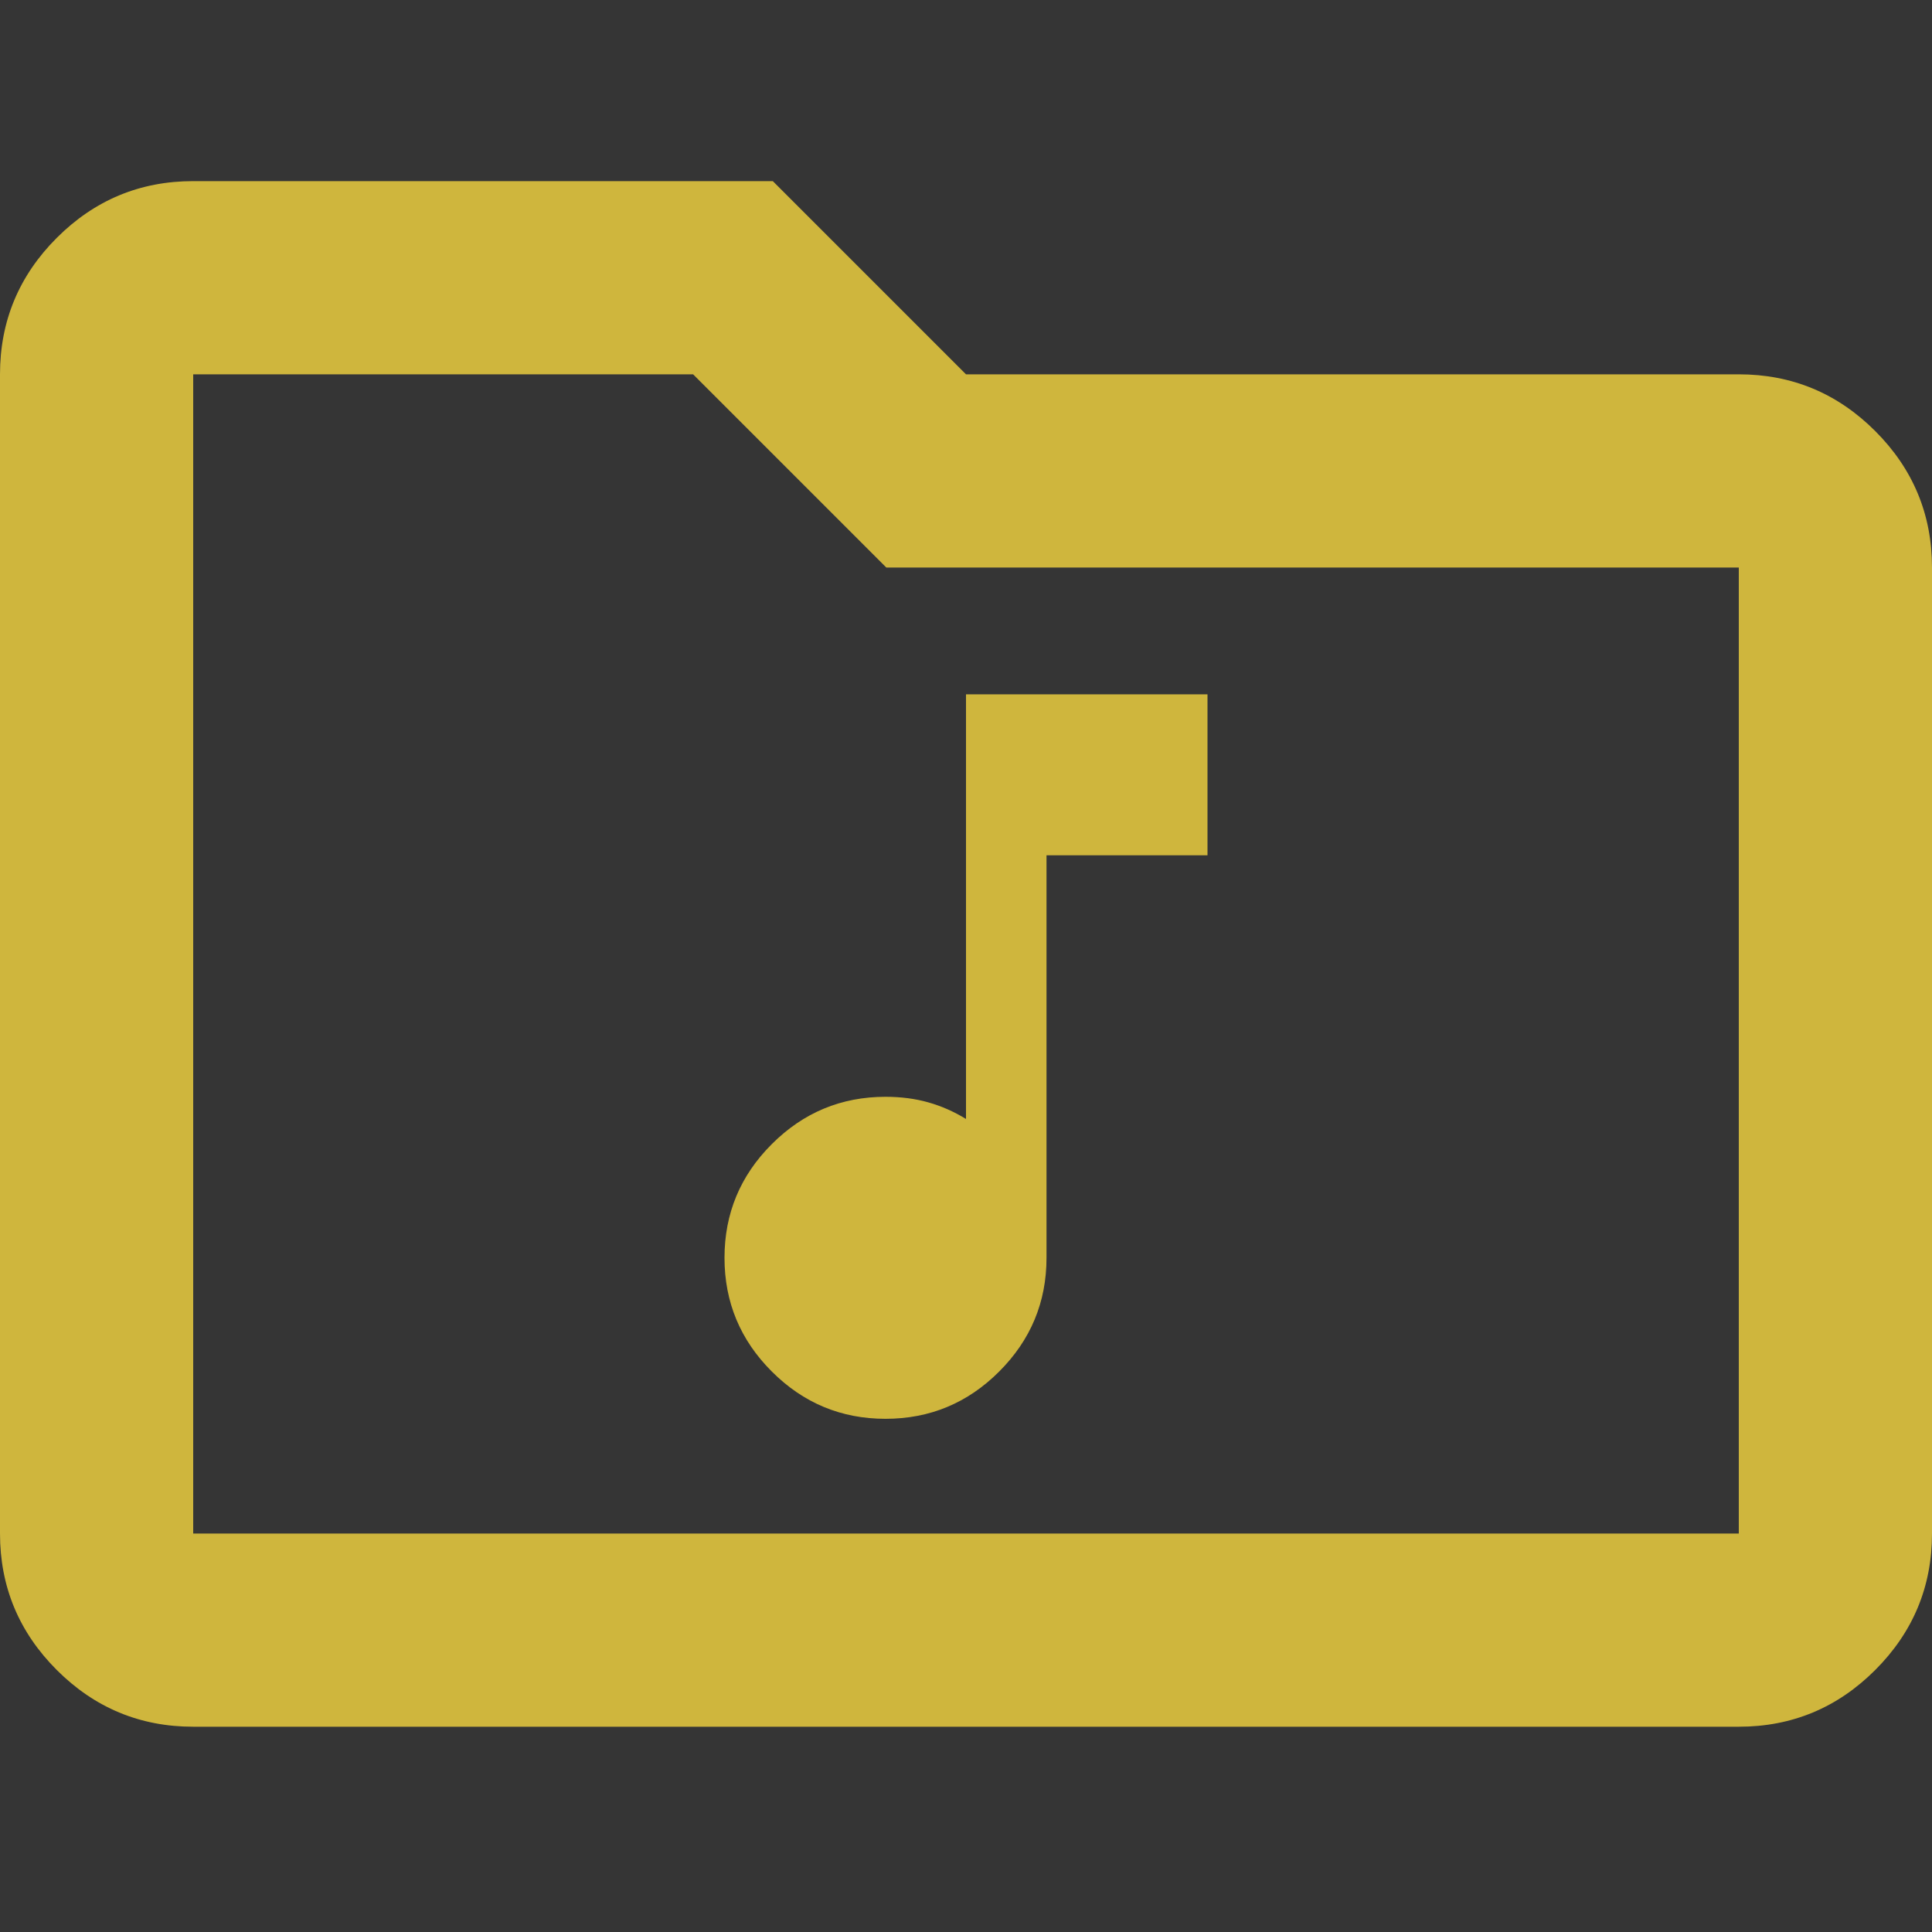 <svg width="64" height="64" viewBox="0 0 64 64" fill="none" xmlns="http://www.w3.org/2000/svg">
<rect x="0" y="0" width="64" height="64" fill="#333333" stroke="none"/>
<path d="M6.4 57.2C4.64 57.2 3.133 56.573 1.88 55.32C0.627 54.067 0 52.56 0 50.8V12.4C0 10.64 0.627 9.133 1.88 7.88C3.133 6.627 4.64 6 6.4 6H25.6L32 12.4H57.6C59.36 12.4 60.867 13.027 62.12 14.28C63.373 15.533 64 17.04 64 18.8V50.8C64 52.56 63.373 54.067 62.12 55.32C60.867 56.573 59.36 57.2 57.6 57.2H6.4ZM6.4 50.8H57.6V18.8H29.36L22.96 12.4H6.4V50.8Z" fill="#CFB53B"/>
<path d="M29.333 47C27.867 47 26.611 46.478 25.567 45.433C24.522 44.389 24 43.133 24 41.667C24 40.2 24.522 38.944 25.567 37.9C26.611 36.856 27.867 36.333 29.333 36.333C29.844 36.333 30.317 36.394 30.75 36.517C31.183 36.639 31.6 36.822 32 37.067V23H40V28.333H34.667V41.667C34.667 43.133 34.144 44.389 33.1 45.433C32.056 46.478 30.8 47 29.333 47Z" fill="#CFB53B"/>
<rect width="64" height="64" fill="white" fill-opacity="0.01"/>
</svg>
